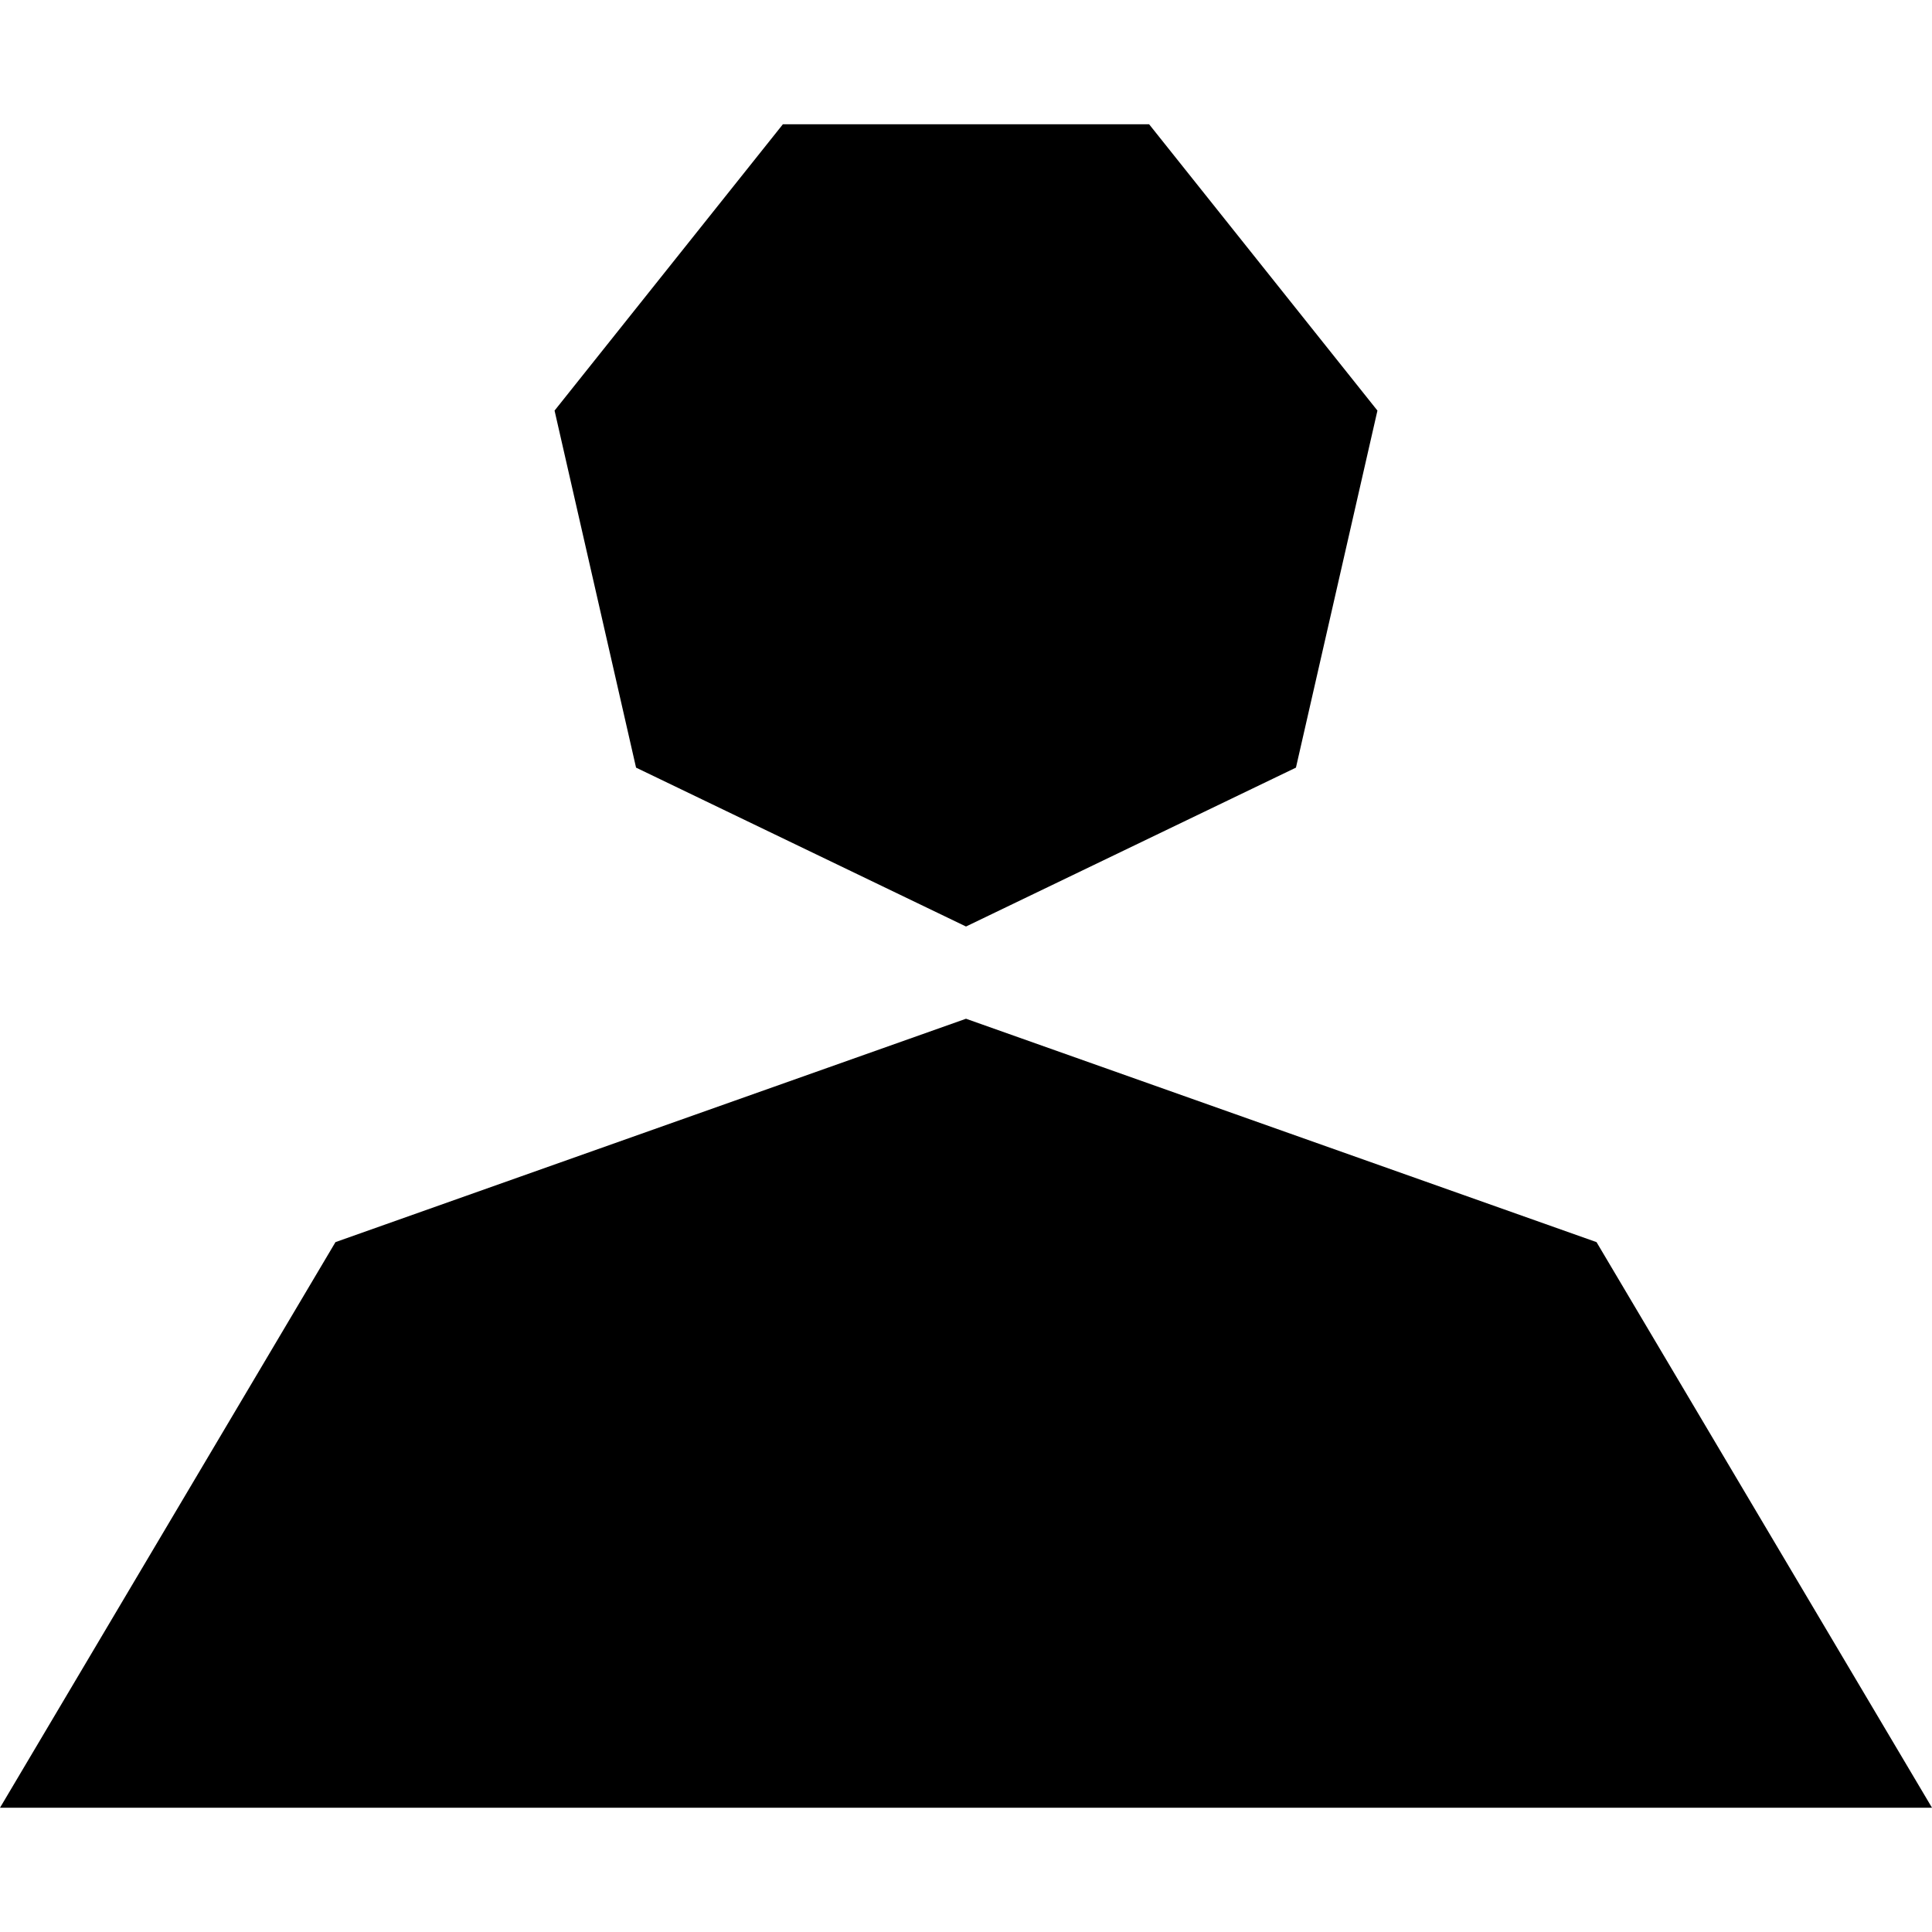 <?xml version="1.0" encoding="utf-8"?>
<!-- Generator: Adobe Illustrator 28.0.0, SVG Export Plug-In . SVG Version: 6.00 Build 0)  -->
<svg version="1.1" id="Layer_1" xmlns="http://www.w3.org/2000/svg" xmlns:xlink="http://www.w3.org/1999/xlink" x="0px" y="0px"
	 viewBox="0 0 500 500" style="enable-background:new 0 0 500 500;" xml:space="preserve">
<polygon points="250,239.78 335.39,198.66 356.48,106.26 297.39,32.16 202.61,32.16 143.52,106.26 164.61,198.66 "/>
<path d="M250,263.65L86.82,321.46L0,467.84c166.67,0,333.33,0,500,0l-86.82-146.38L250,263.65z"/>
</svg>
